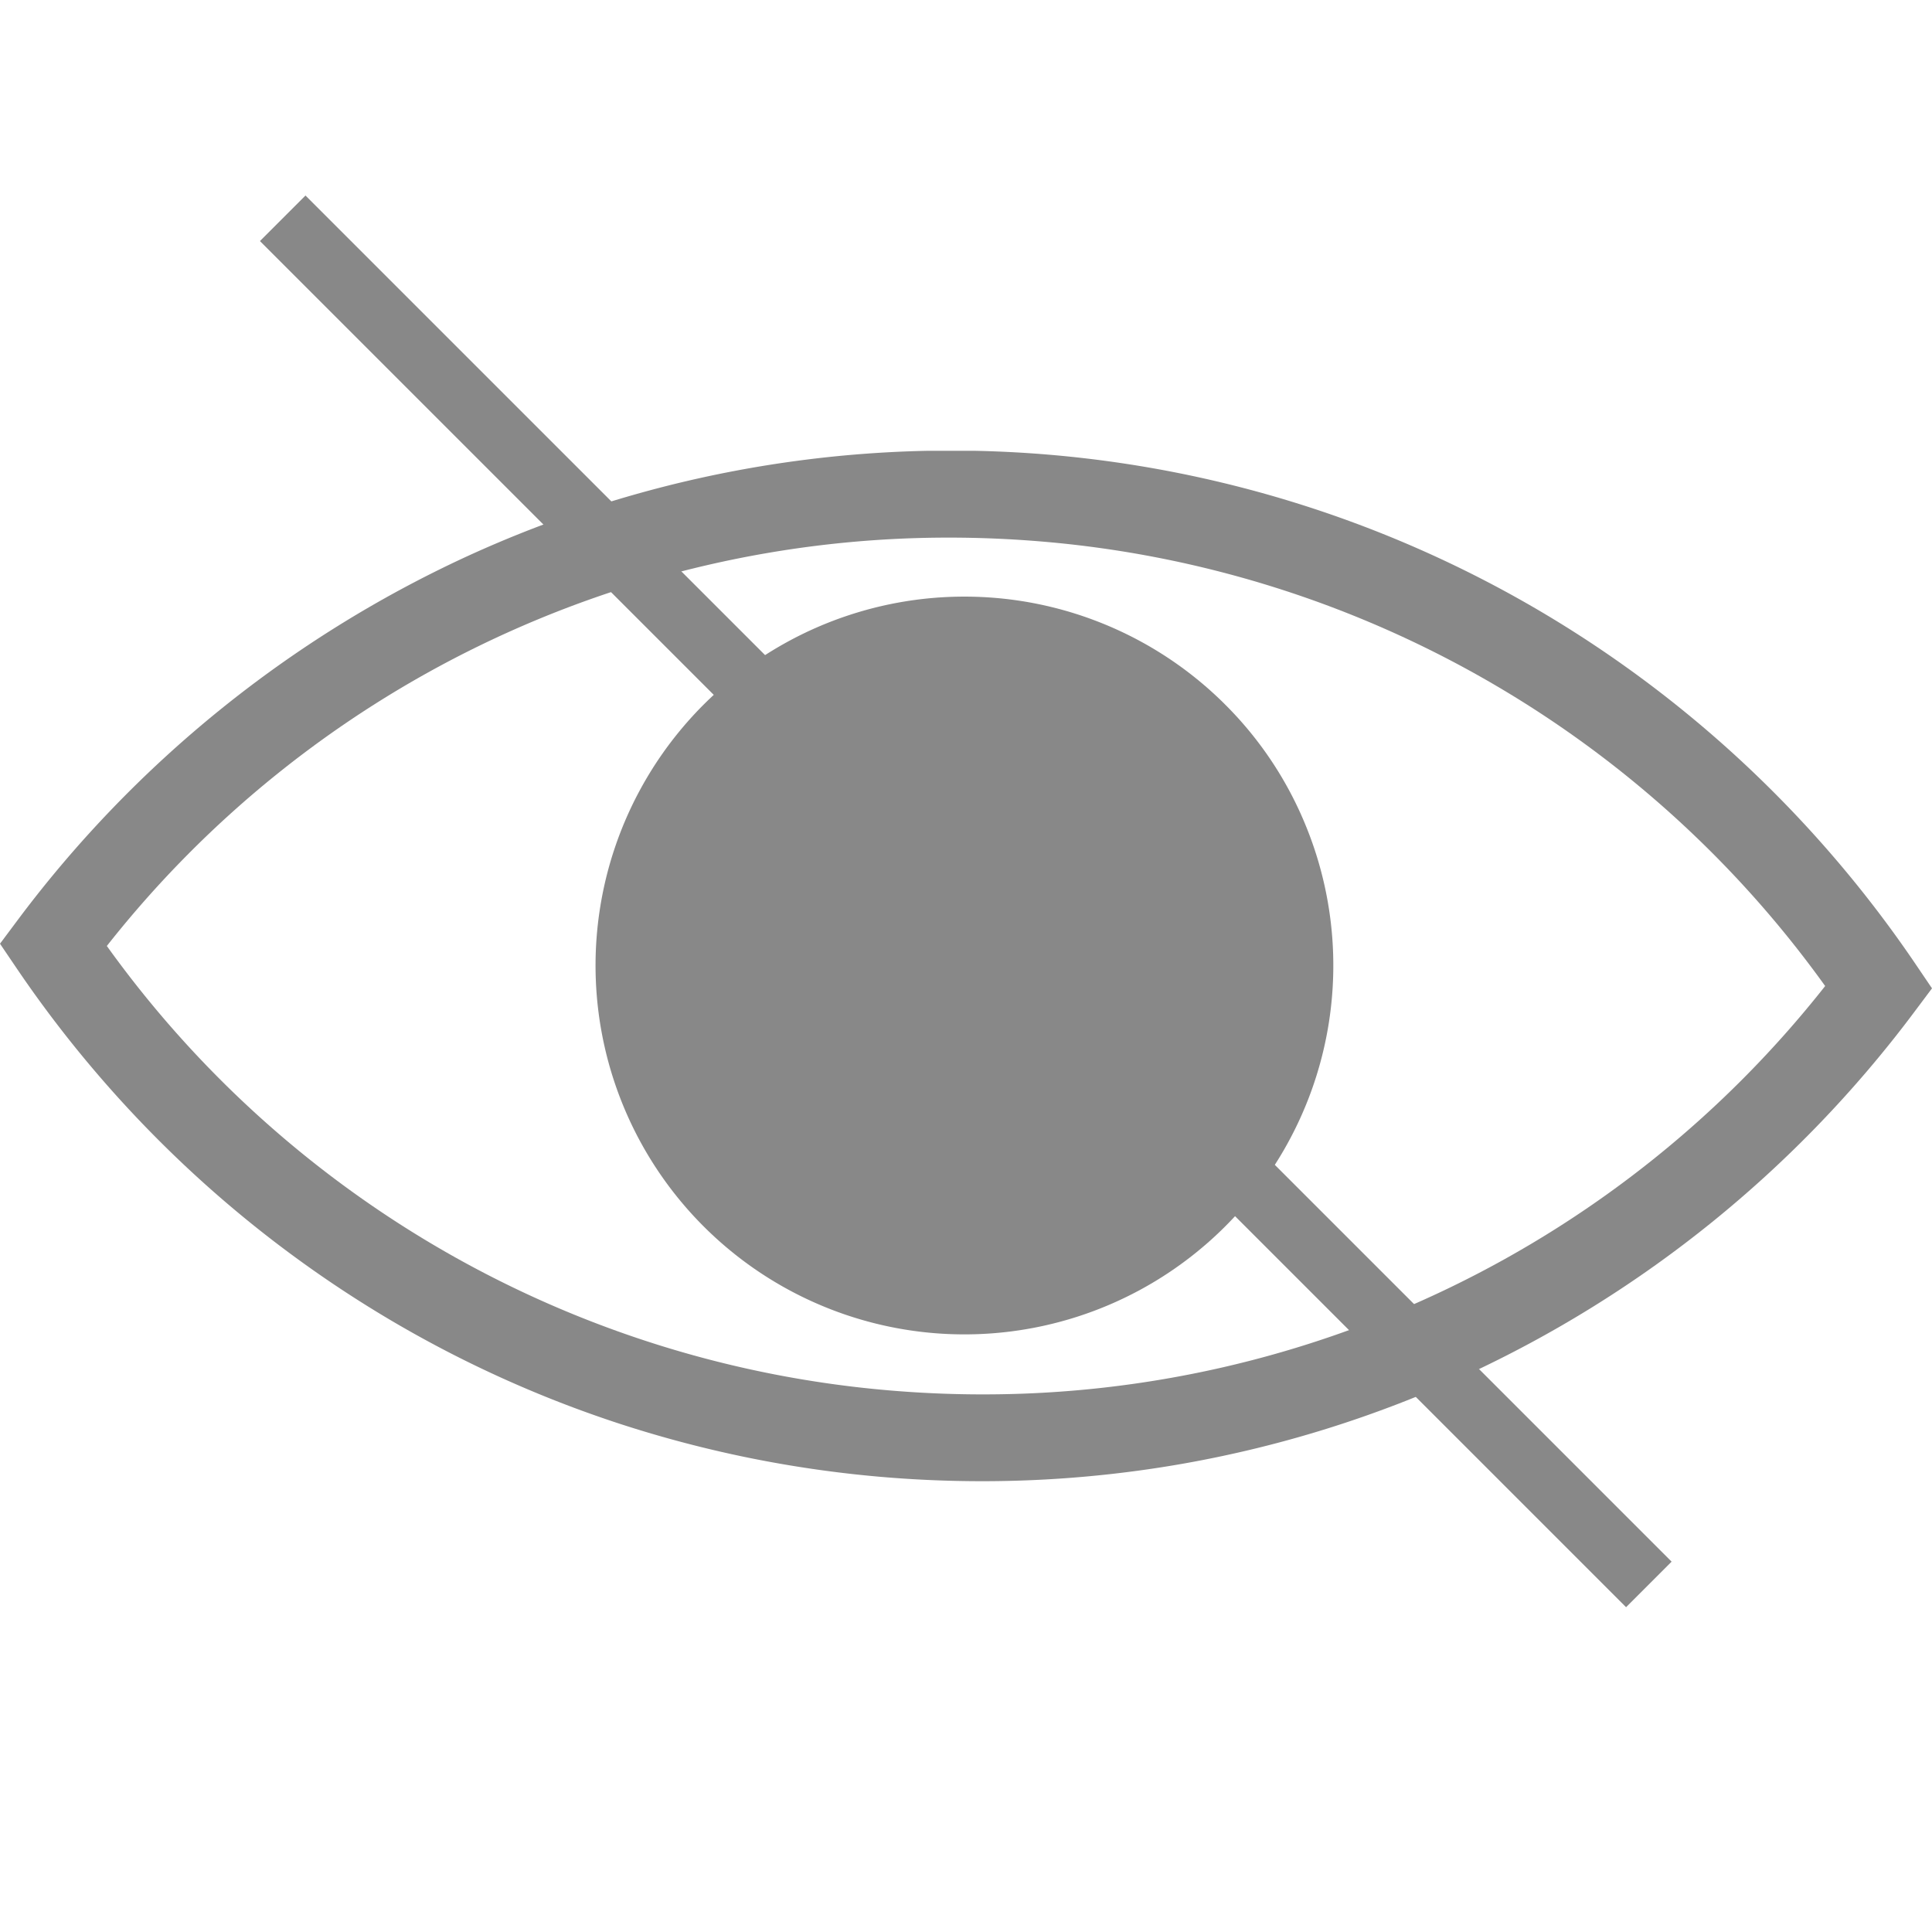 <svg xmlns="http://www.w3.org/2000/svg" width="30" height="30" viewBox="0 0 30 30">
    <defs>
        <clipPath id="h4bijghuga">
            <path data-name="사각형 630" style="fill:transparent" d="M0 0h30v16H0z"/>
        </clipPath>
        <filter id="o5fcxmcd6b" x="4.04" y="3.04" width="21.92" height="22.92" filterUnits="userSpaceOnUse">
            <feOffset dy="-1"/>
            <feGaussianBlur result="blur"/>
            <feFlood flood-color="#fff"/>
            <feComposite operator="in" in2="blur"/>
            <feComposite in="SourceGraphic"/>
        </filter>
    </defs>
    <path data-name="사각형 631" style="fill:none" d="M0 0h30v30H0z"/>
    <g data-name="그룹 38">
        <g data-name="그룹 37" style="clip-path:url(#h4bijghuga)" transform="translate(0 7)">
            <path data-name="패스 241" d="M27.178 4.947a18.149 18.149 0 0 0-3.15-2.39 18.021 18.021 0 0 0-16.785-.914A18.246 18.246 0 0 0 .289 7.267L0 7.654l.271.4a18.311 18.311 0 0 0 2.551 3 18.156 18.156 0 0 0 3.15 2.39 17.963 17.963 0 0 0 3.653 1.665 18.123 18.123 0 0 0 4.058.824q.783.067 1.567.067a17.992 17.992 0 0 0 3.148-.277 17.954 17.954 0 0 0 4.359-1.366 18.246 18.246 0 0 0 6.954-5.624L30 8.347l-.271-.4a18.316 18.316 0 0 0-2.551-3M15.26 14.652c-.485 0-.973-.021-1.463-.063a16.687 16.687 0 0 1-12.138-6.9A16.636 16.636 0 0 1 14.74 1.348c.485 0 .973.021 1.463.063a16.687 16.687 0 0 1 12.138 6.9 16.637 16.637 0 0 1-13.081 6.341" style="fill:#888"/>
            <path data-name="패스 242" d="M85.8 20.16a5.728 5.728 0 1 0 1.222 1.821A5.676 5.676 0 0 0 85.8 20.16" transform="translate(-66.767 -16.211)" style="fill:#888"/>
        </g>
    </g>
    <g style="filter:url(#o5fcxmcd6b)">
        <path data-name="선 10" transform="rotate(45 -3.104 7.494)" style="stroke:#888;fill:none" d="M0 0h30"/>
    </g>
</svg>
